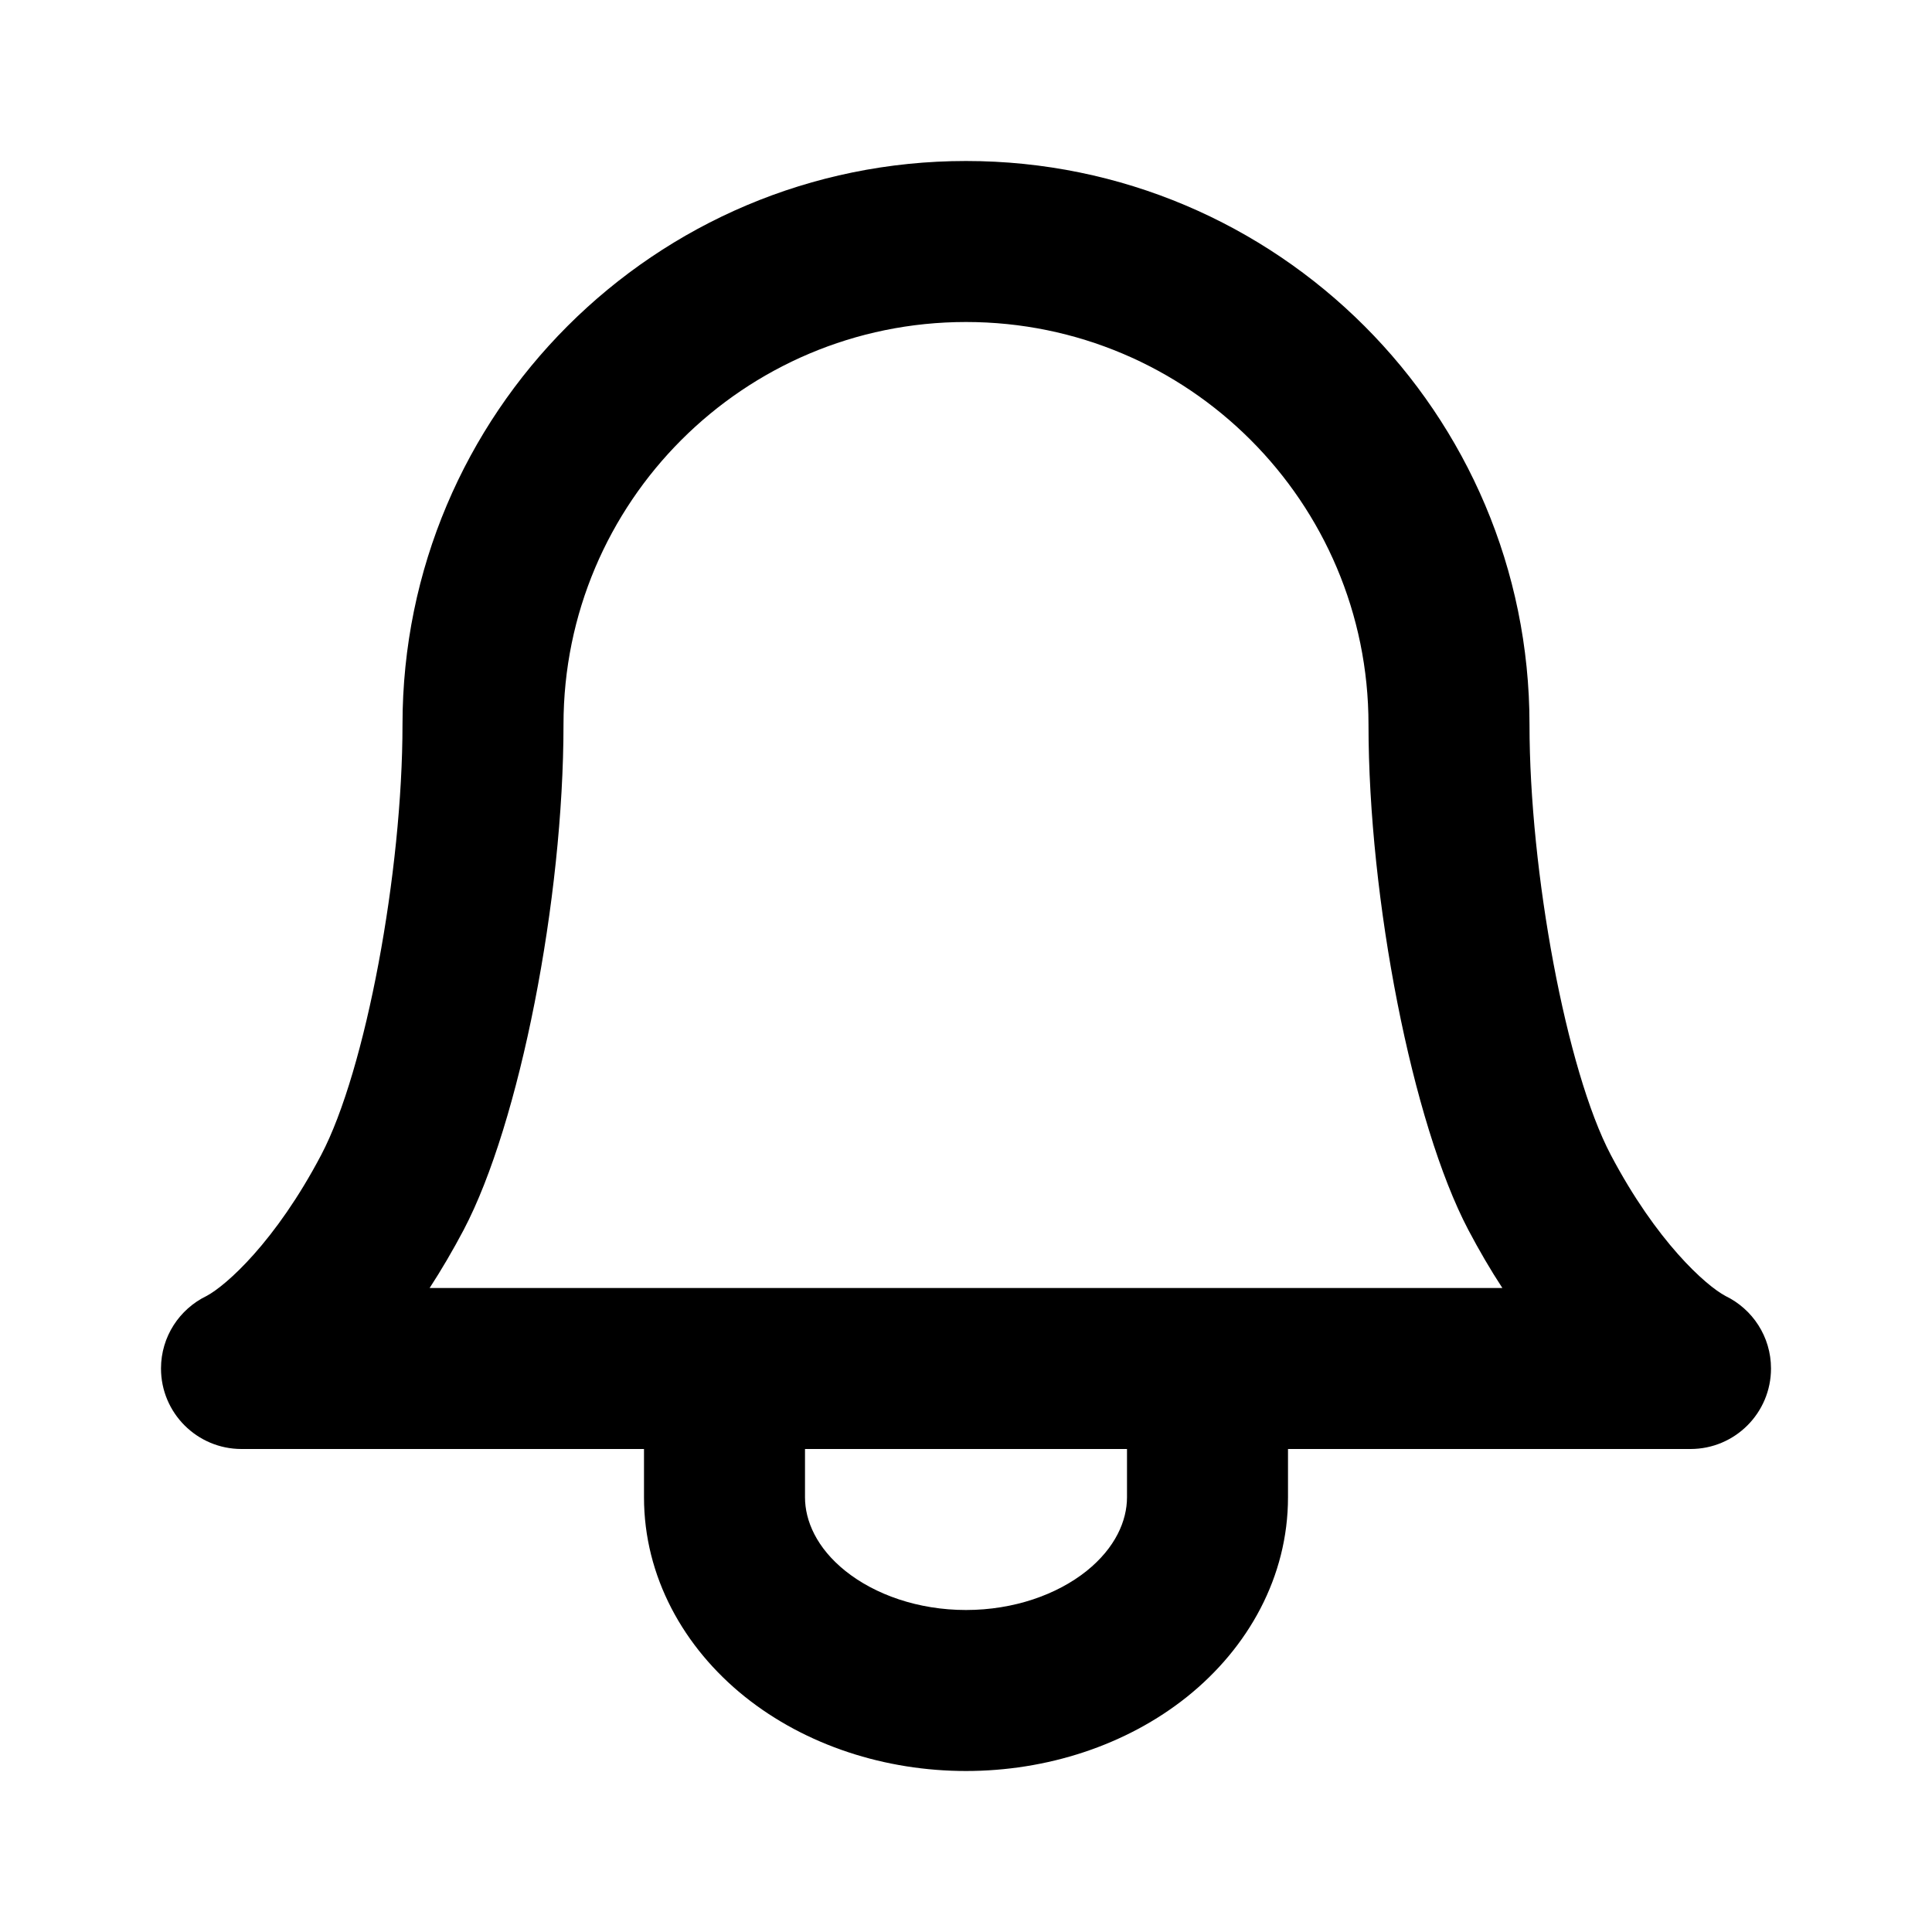 <svg width="1em" height="1em" viewBox="0 0 24 24" fill="none" xmlns="http://www.w3.org/2000/svg">
<path fill="currentColor" fill-rule="evenodd" clip-rule="evenodd" d="M12 4C9.239 4 7 6.239 7 9C7 11.169 6.457 13.953 5.76 15.278C5.626 15.532 5.484 15.774 5.337 16H18.663C18.515 15.774 18.374 15.532 18.24 15.278C17.543 13.953 17 11.169 17 9C17 6.239 14.761 4 12 4ZM19 9C19 10.831 19.457 13.297 20.01 14.347C20.577 15.423 21.19 15.97 21.436 16.1C21.77 16.262 22 16.604 22 17C22 17.552 21.552 18 21 18H16V18.6C16 19.583 15.51 20.466 14.746 21.078C13.987 21.685 12.998 22 12 22C11.002 22 10.013 21.685 9.254 21.078C8.49 20.466 8 19.583 8 18.6V18H3C2.448 18 2 17.552 2 17C2 16.604 2.23 16.262 2.564 16.1C2.81 15.97 3.424 15.423 3.99 14.347C4.543 13.297 5 10.831 5 9C5 5.134 8.134 2 12 2C15.866 2 19 5.134 19 9ZM10 18V18.6C10 18.89 10.143 19.228 10.503 19.516C10.87 19.809 11.406 20 12 20C12.594 20 13.13 19.809 13.497 19.516C13.857 19.227 14 18.89 14 18.6V18H10Z" />
</svg>
